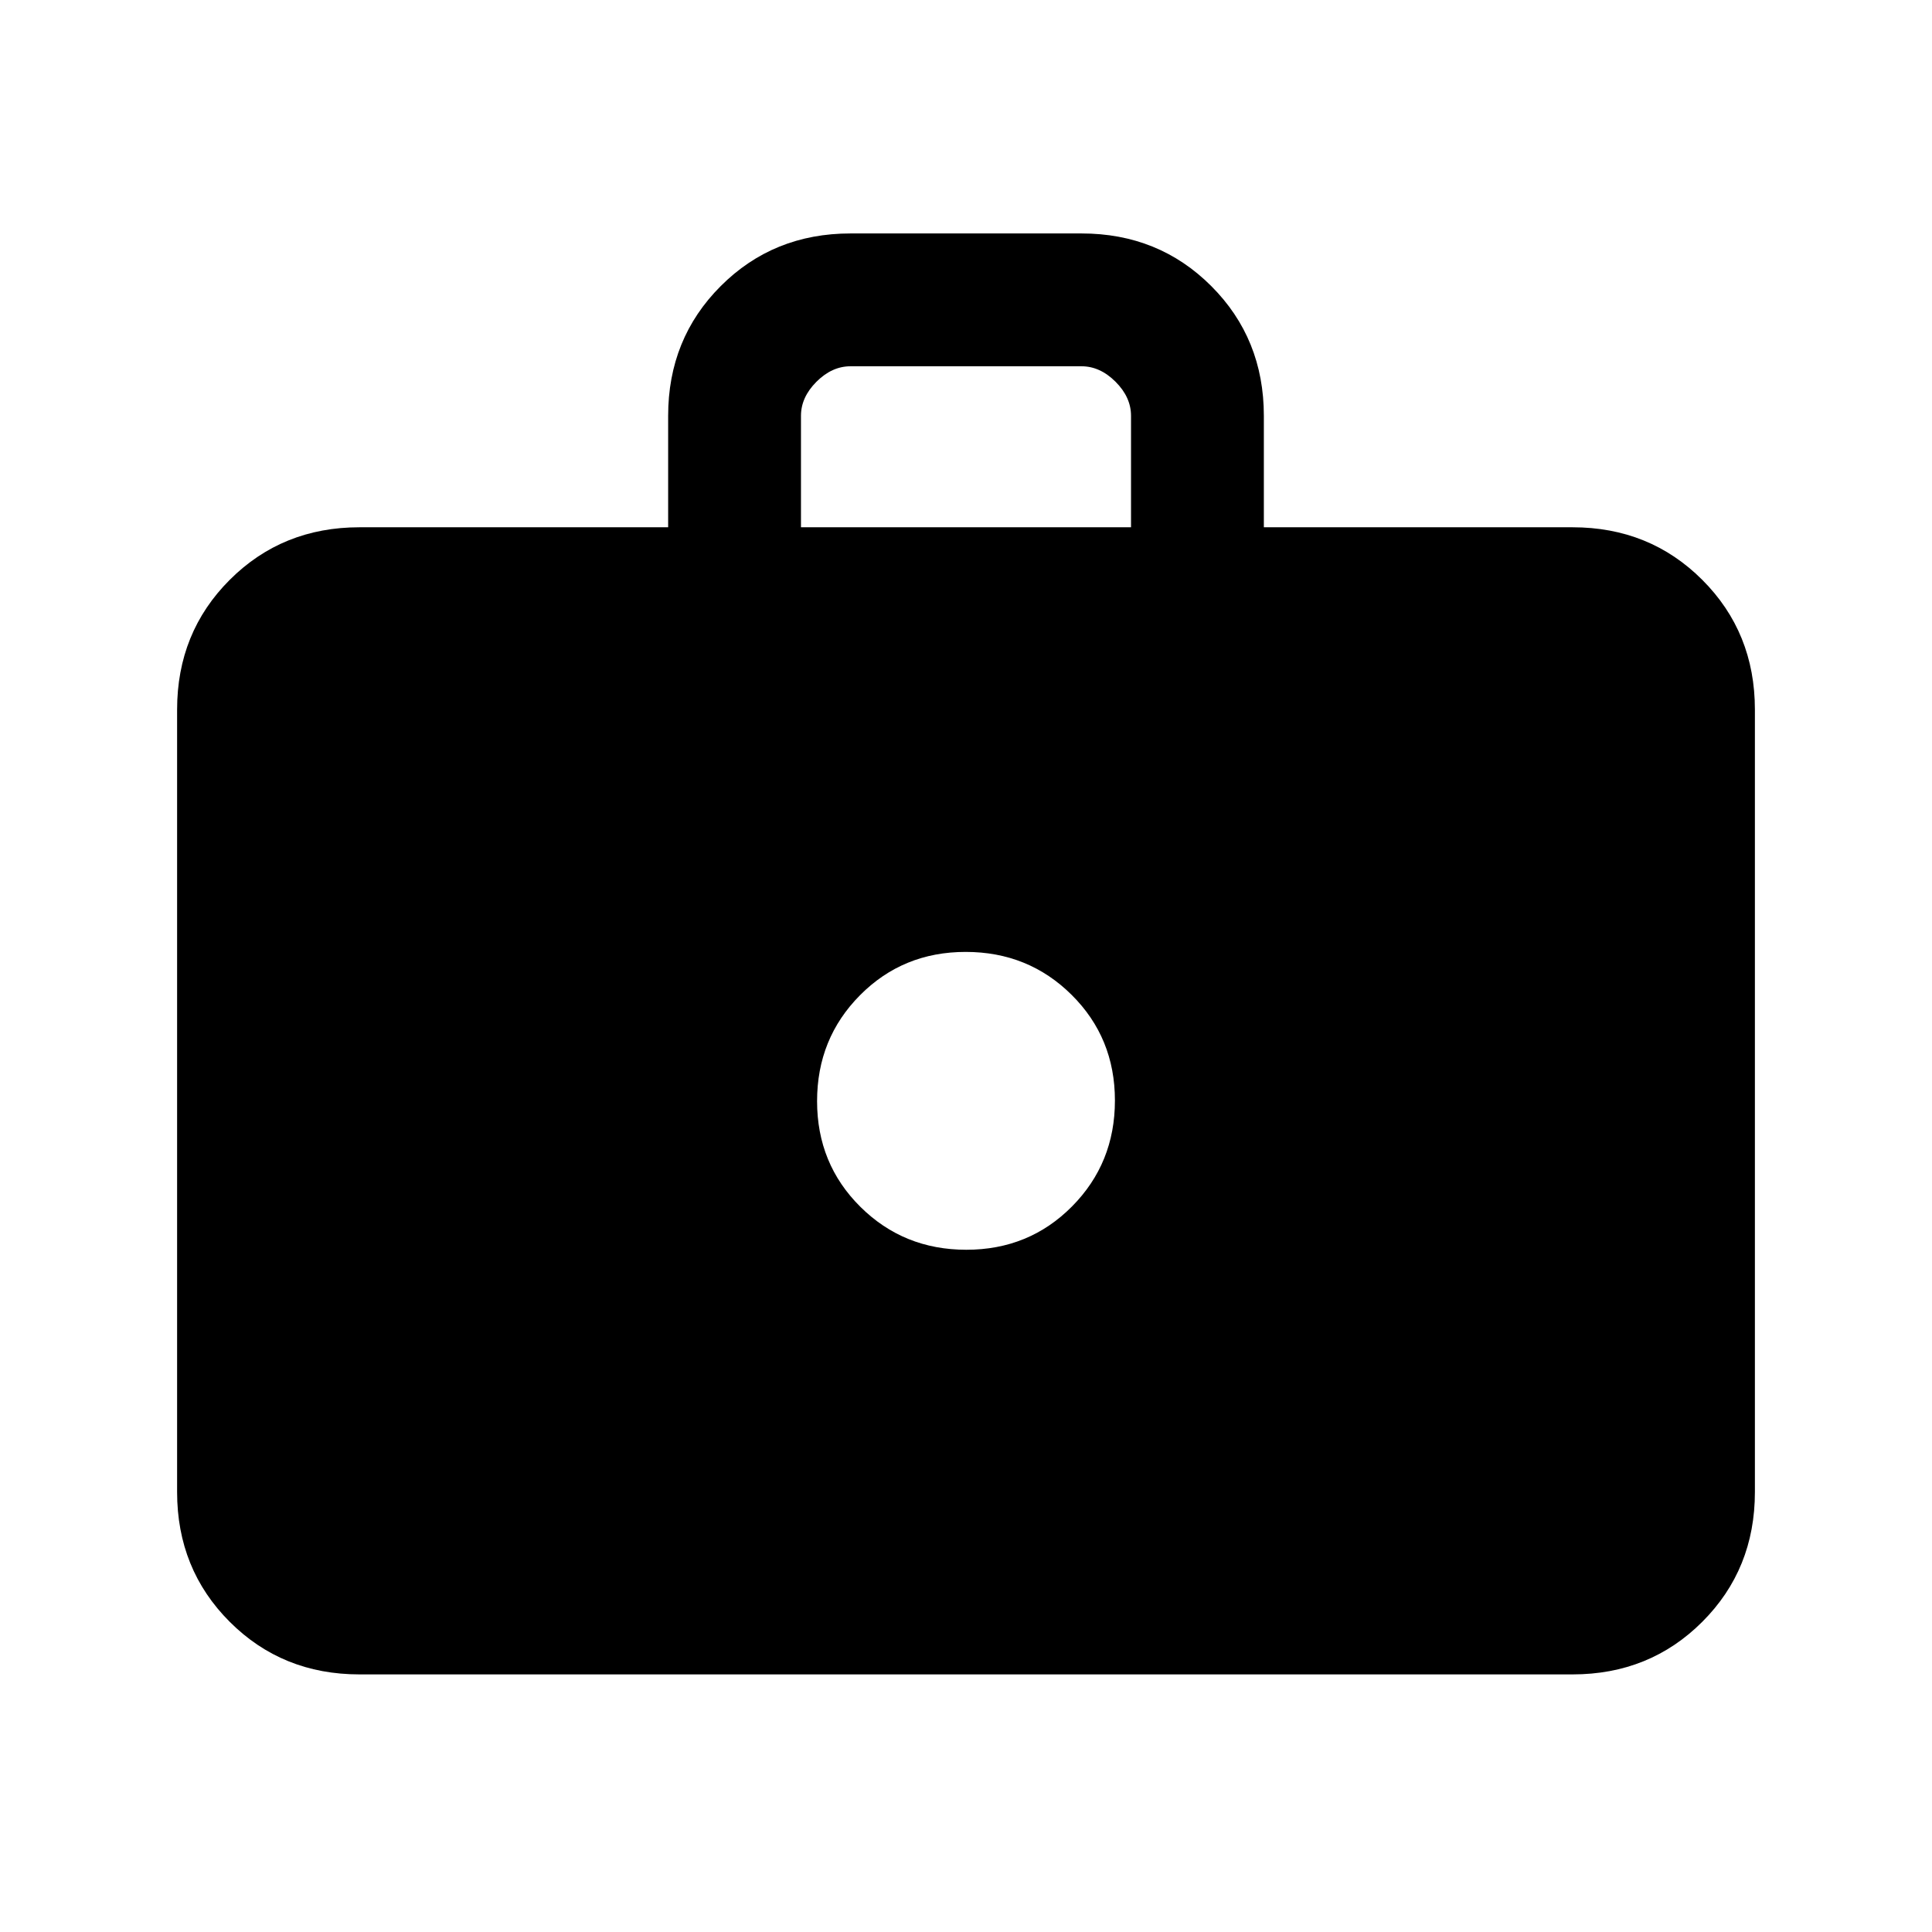 <svg xmlns="http://www.w3.org/2000/svg" height="24" viewBox="0 -960 960 960" width="24"><path d="M178.615-128q-38.34 0-64.478-26.137Q88-180.275 88-218.615v-388.77q0-38.34 26.137-64.478Q140.275-698 178.615-698H332v-55.385q0-38.34 26.137-64.478Q384.275-844 422.615-844h114.77q38.34 0 64.478 26.137Q628-791.725 628-753.385V-698h153.385q38.34 0 64.478 26.137Q872-645.725 872-607.385v388.77q0 38.34-26.137 64.478Q819.725-128 781.385-128h-602.77ZM398-698h164v-55.385q0-9.231-7.692-16.923Q546.615-778 537.385-778h-114.77q-9.23 0-16.923 7.692Q398-762.616 398-753.385V-698Zm82.159 359q31.149 0 52.495-21.505Q554-382.011 554-413.159q0-31.149-21.505-52.495Q510.989-487 479.841-487q-31.149 0-52.495 21.505Q406-443.989 406-412.841q0 31.149 21.505 52.495Q449.011-339 480.159-339Z"/></svg>